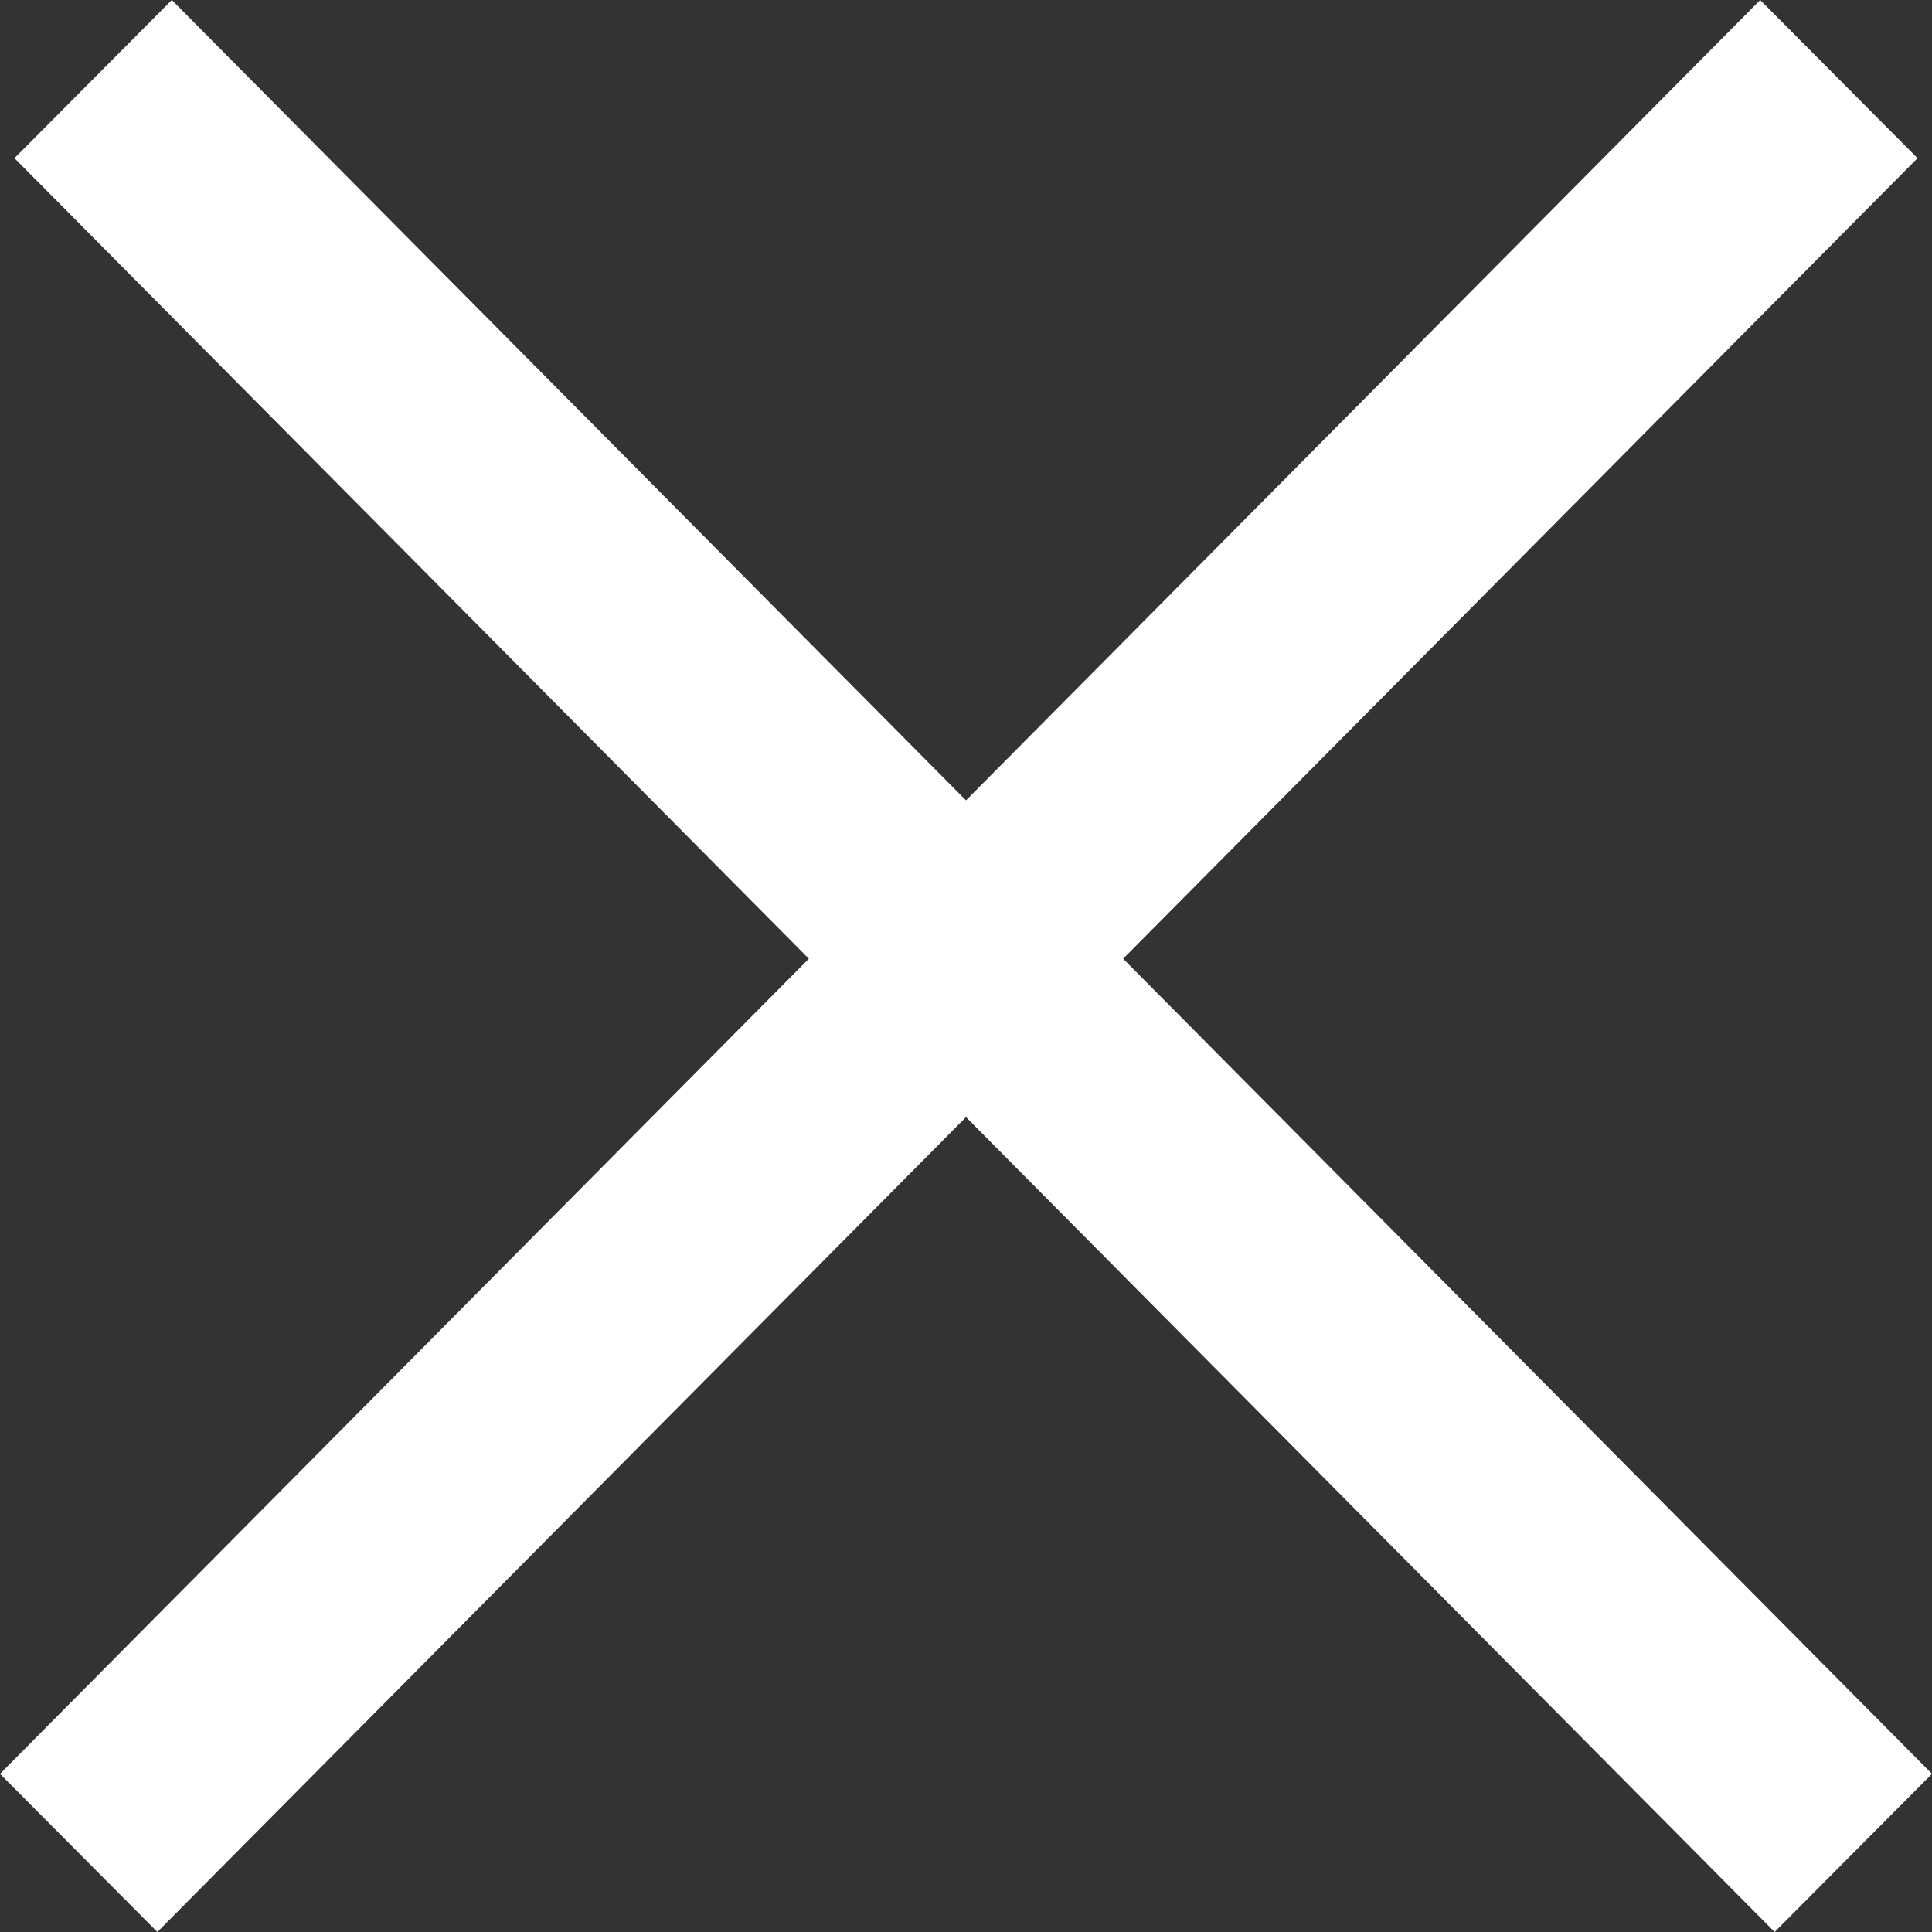 <svg width="29" height="29" fill="none" xmlns="http://www.w3.org/2000/svg"><rect width="100%" height="100%" fill="#333333" stroke="none"/><path fill="#fff" d="M.217 2.374L2.579 0 29 26.626 26.638 29z"/><path fill="#fff" d="M28.783 2.374L26.421 0 0 26.626 2.362 29z"/></svg>